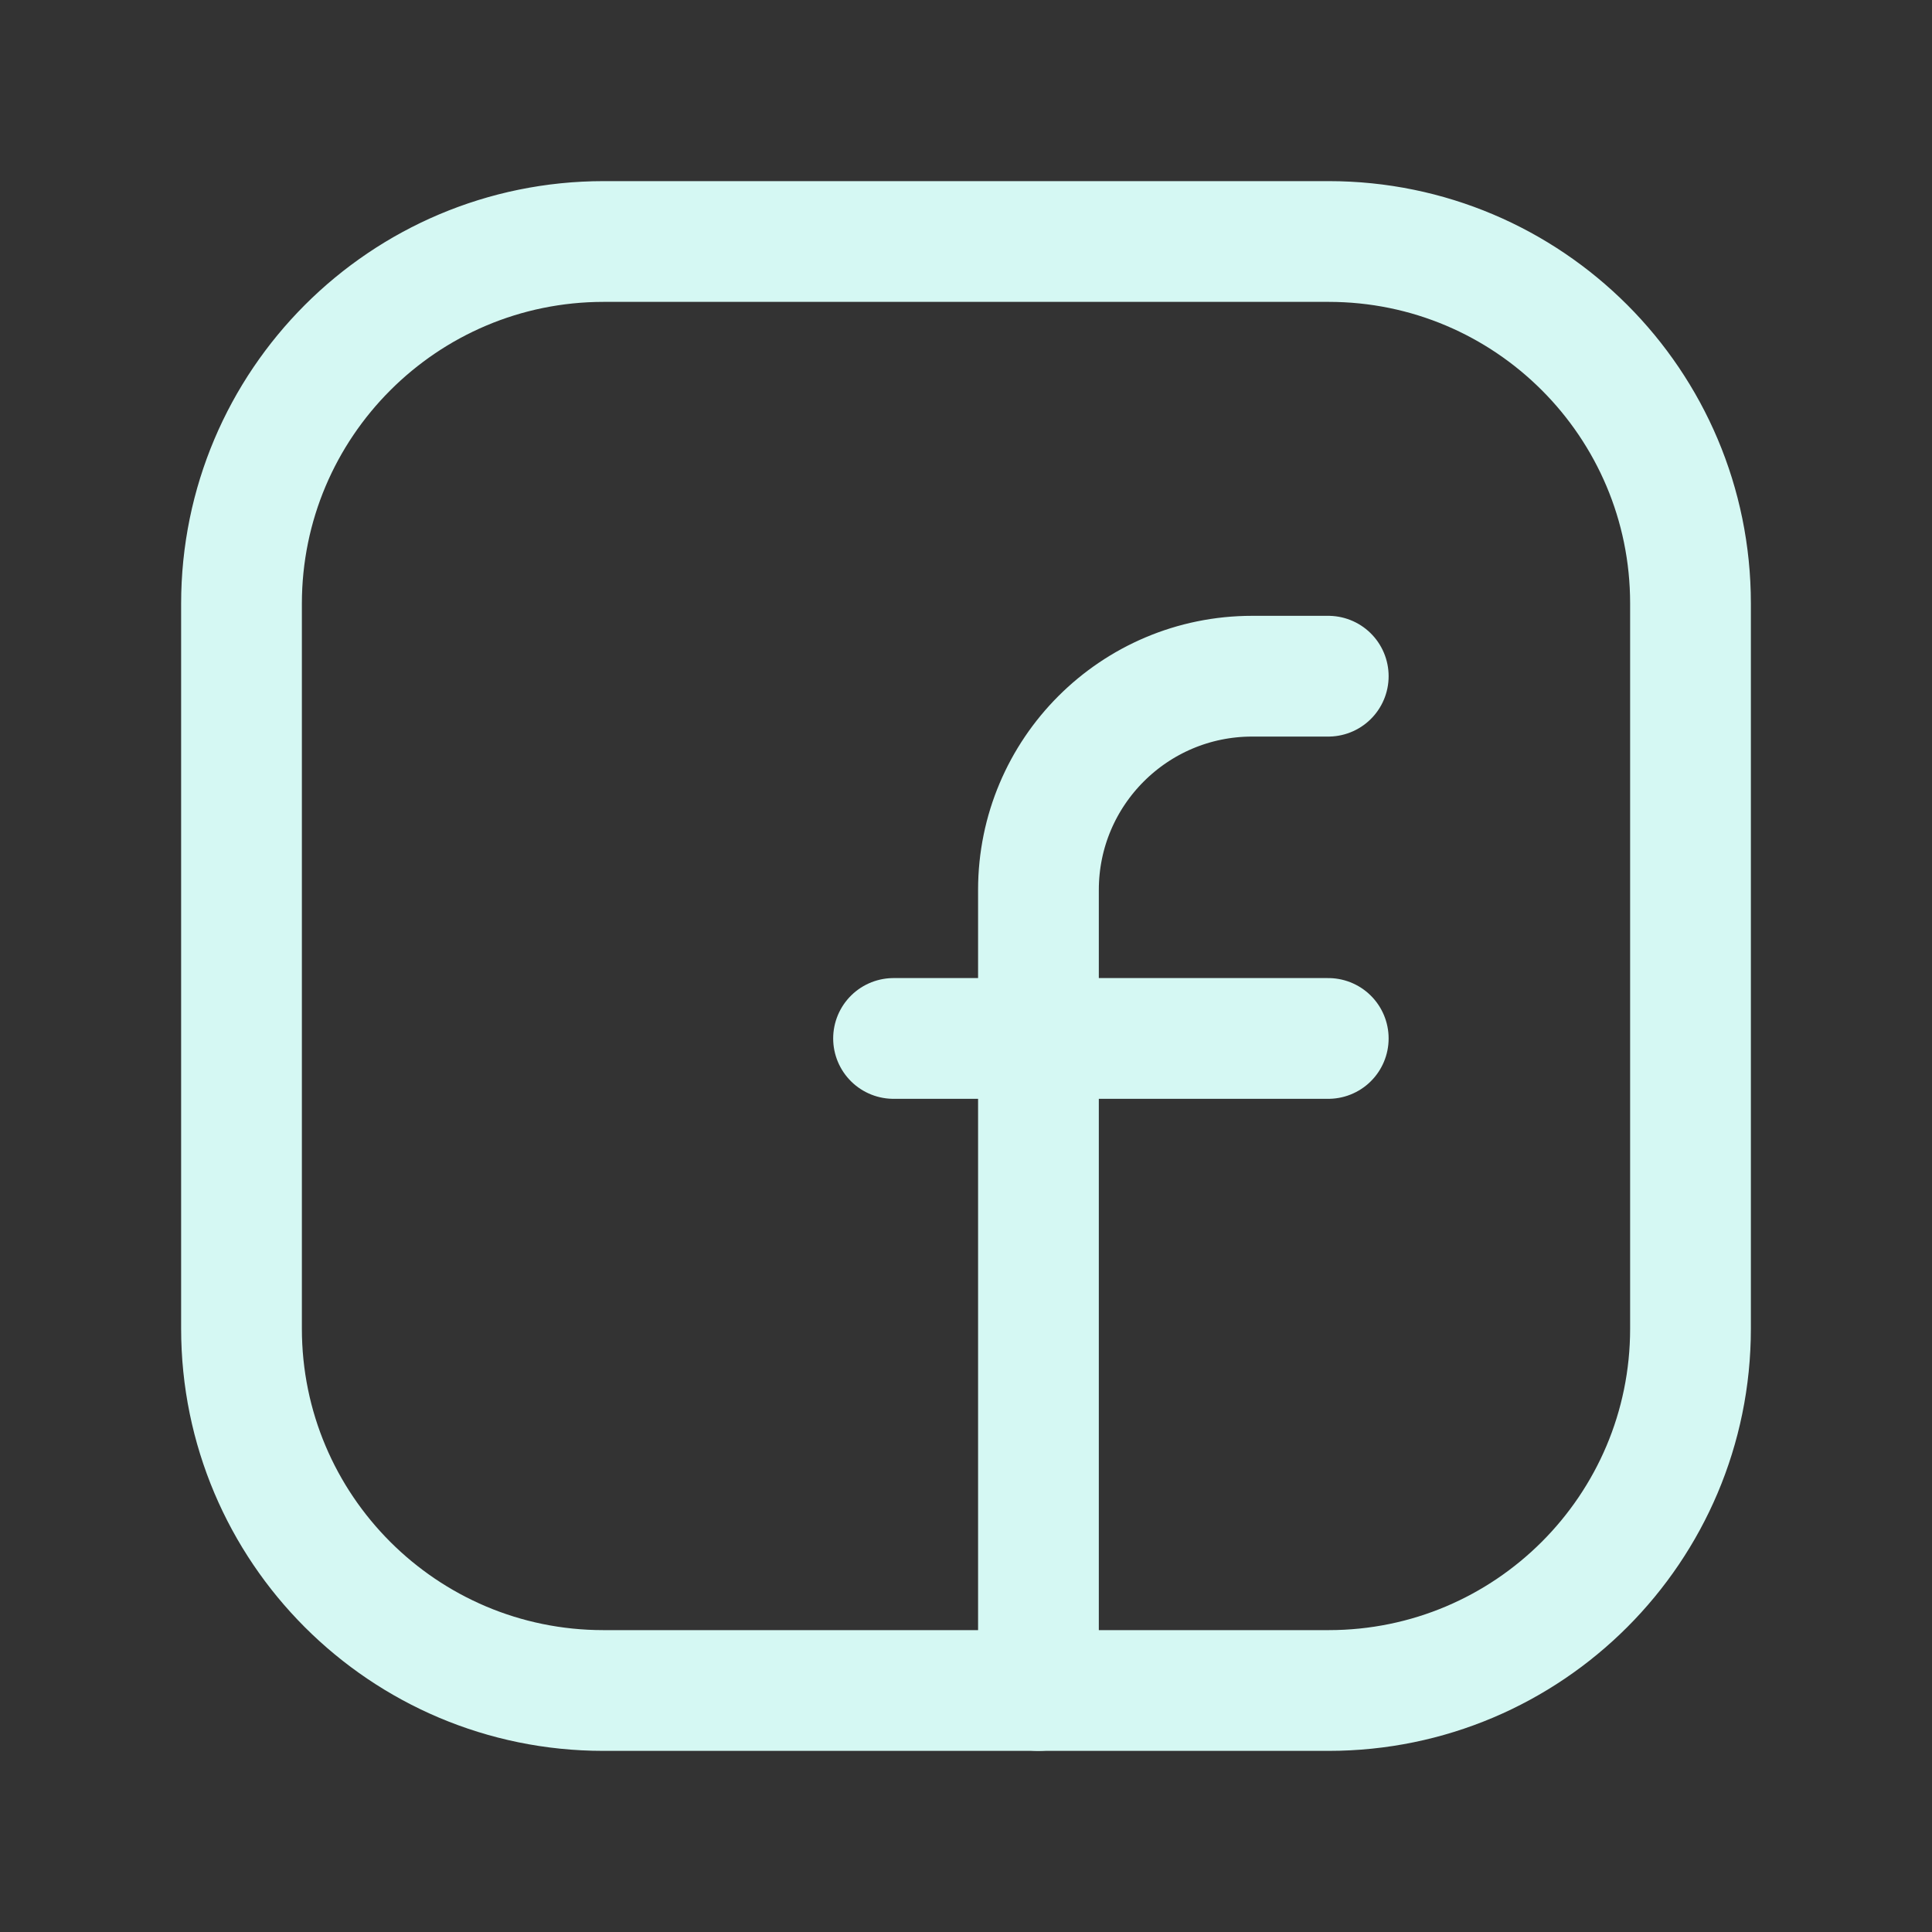 <?xml version="1.0" encoding="UTF-8"?><svg version="1.1" viewBox="0 0 24 24" xmlns="http://www.w3.org/2000/svg" xmlns:xlink="http://www.w3.org/1999/xlink"><rect x="0" y="0" width="24" height="24" fill="#333333" stroke="none"/><!--Generated by IJSVG (https://github.com/iconjar/IJSVG)--><path d="M7.5,3h9.004c2.483,0 4.496,2.013 4.496,4.496v9.009c0,2.482 -2.013,4.495 -4.496,4.495h-9.008c-2.483,0 -4.496,-2.013 -4.496,-4.496v-9.004c0,-2.485 2.015,-4.5 4.5,-4.5Z" stroke-linecap="round" stroke-width="1.5" fill-rule="evenodd" stroke="#D5F8F3" fill="none" stroke-linejoin="round"></path><path fill="none" stroke="#D5F8F3" stroke-linecap="round" stroke-linejoin="round" stroke-width="1.5" d="M11.1,12.9h5.4"></path><path d="M16.5,8.4h-0.945c-1.466,0 -2.655,1.189 -2.655,2.655v0.945v9" stroke-linecap="round" stroke-width="1.5" stroke="#D5F8F3" fill="none" stroke-linejoin="round"></path><path fill="none" d="M0,0h24v24h-24Z" transform="matrix(6.12323e-17,-1,1,6.12323e-17,0,24)"></path></svg>